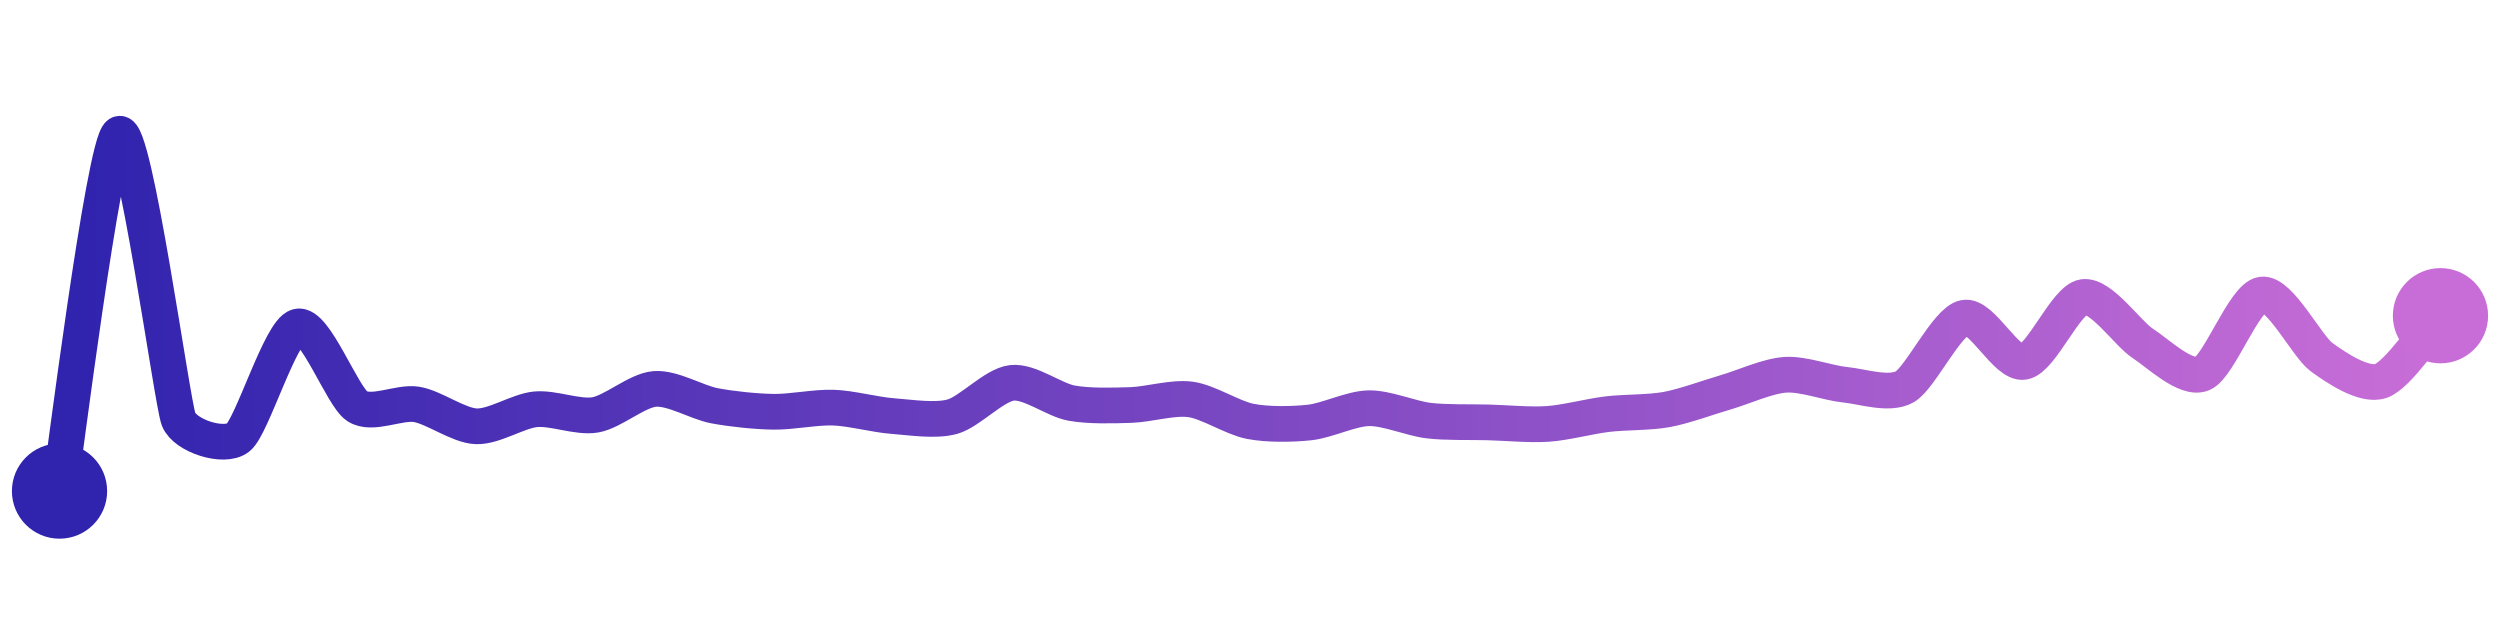 <svg width="200" height="50" viewBox="0 0 210 50" xmlns="http://www.w3.org/2000/svg">
    <defs>
        <linearGradient x1="0%" y1="0%" x2="100%" y2="0%" id="a">
            <stop stop-color="#3023AE" offset="0%"/>
            <stop stop-color="#C86DD7" offset="100%"/>
        </linearGradient>
    </defs>
    <path stroke="url(#a)"
          stroke-width="3"
          stroke-linejoin="round"
          stroke-linecap="round"
          d="M5 40 C 5.25 38.52, 8.72 10.77, 10 10 S 14.45 32.57, 15 33.97 S 18.82 36.43, 20 35.51 S 23.55 26.56, 25 26.18 S 28.74 32.05, 30 32.87 S 33.52 32.47, 35 32.72 S 38.5 34.5, 40 34.56 S 43.51 33.27, 45 33.13 S 48.52 33.85, 50 33.6 S 53.5 31.54, 55 31.42 S 58.53 32.55, 60 32.83 S 63.5 33.32, 65 33.34 S 68.5 32.94, 70 32.99 S 73.5 33.59, 75 33.7 S 78.56 34.15, 80 33.75 S 83.51 31.08, 85 30.91 S 88.53 32.34, 90 32.61 S 93.5 32.82, 95 32.77 S 98.51 32.1, 100 32.3 S 103.53 33.85, 105 34.14 S 108.51 34.4, 110 34.24 S 113.5 33.06, 115 33.04 S 118.51 33.9, 120 34.08 S 123.5 34.19, 125 34.23 S 128.5 34.46, 130 34.36 S 133.51 33.72, 135 33.54 S 138.53 33.42, 140 33.15 S 143.56 32.11, 145 31.69 S 148.5 30.32, 150 30.23 S 153.51 30.92, 155 31.07 S 158.69 31.98, 160 31.24 S 163.53 25.75, 165 25.44 S 168.52 29.41, 170 29.15 S 173.52 23.93, 175 23.7 S 178.74 26.79, 180 27.6 S 183.61 30.71, 185 30.14 S 188.51 23.7, 190 23.49 S 193.79 27.86, 195 28.74 S 198.58 31.24, 200 30.75 S 203.99 26.38, 205 25.27"
          fill="none"/>
    <circle r="4" cx="5" cy="40" fill="#3023AE"/>
    <circle r="4" cx="205" cy="25.27" fill="#C86DD7"/>      
</svg>